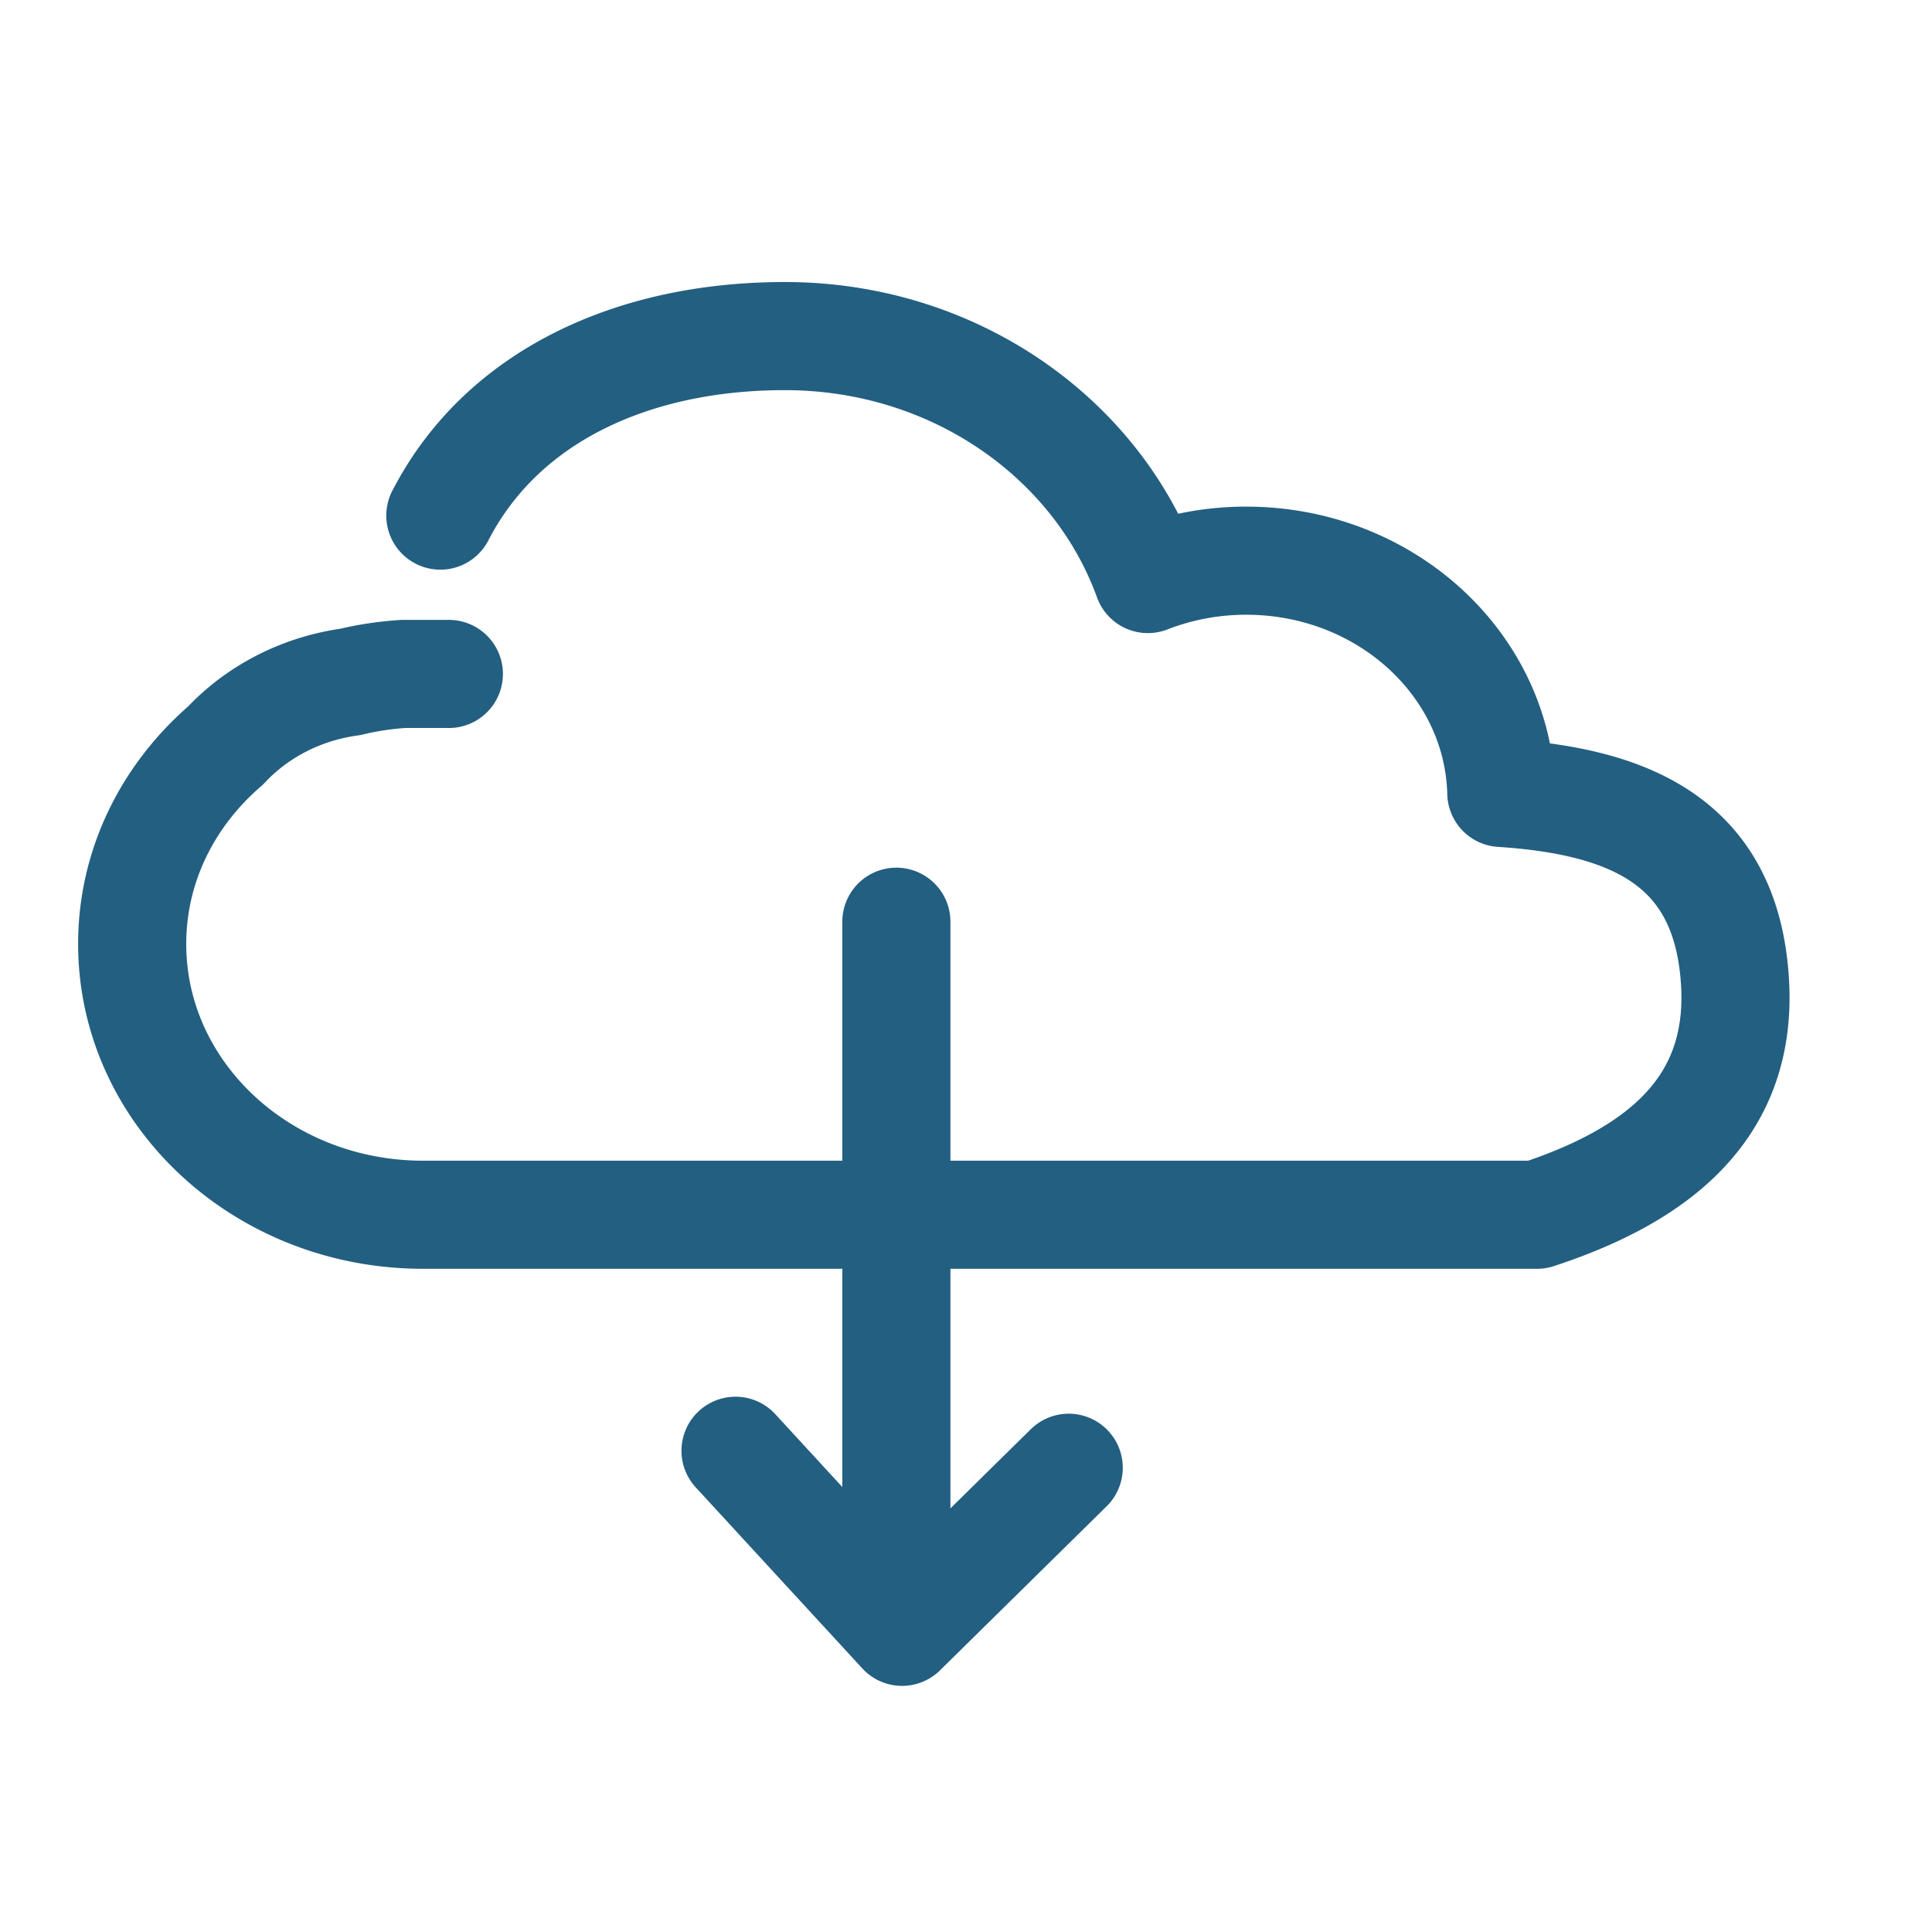 <svg width="24" height="24" viewBox="0 0 24 24" xmlns="http://www.w3.org/2000/svg"><title>59205B61-ABDF-48EA-8B80-6005C962CAF0</title><path d="M5.47 6.405c.766-1.485 2.393-2.23 4.28-2.23 2.098 0 3.875 1.265 4.509 3.018a3.368 3.368 0 0 1 1.221-.228c1.727 0 3.13 1.285 3.17 2.885 1.594.104 2.807.605 2.904 2.37.087 1.594-1.024 2.398-2.46 2.87H5.256c-1.996 0-3.614-1.506-3.614-3.364 0-.976.448-1.851 1.16-2.465.39-.417.933-.705 1.55-.79.21-.051.43-.084.655-.099h.569m5.559 3.078v7.591m-1.998-1.019l2.069 2.249 2.07-2.038" stroke="#235F81" stroke-width="1.343" fill="none" stroke-linecap="round" stroke-linejoin="round"/></svg>